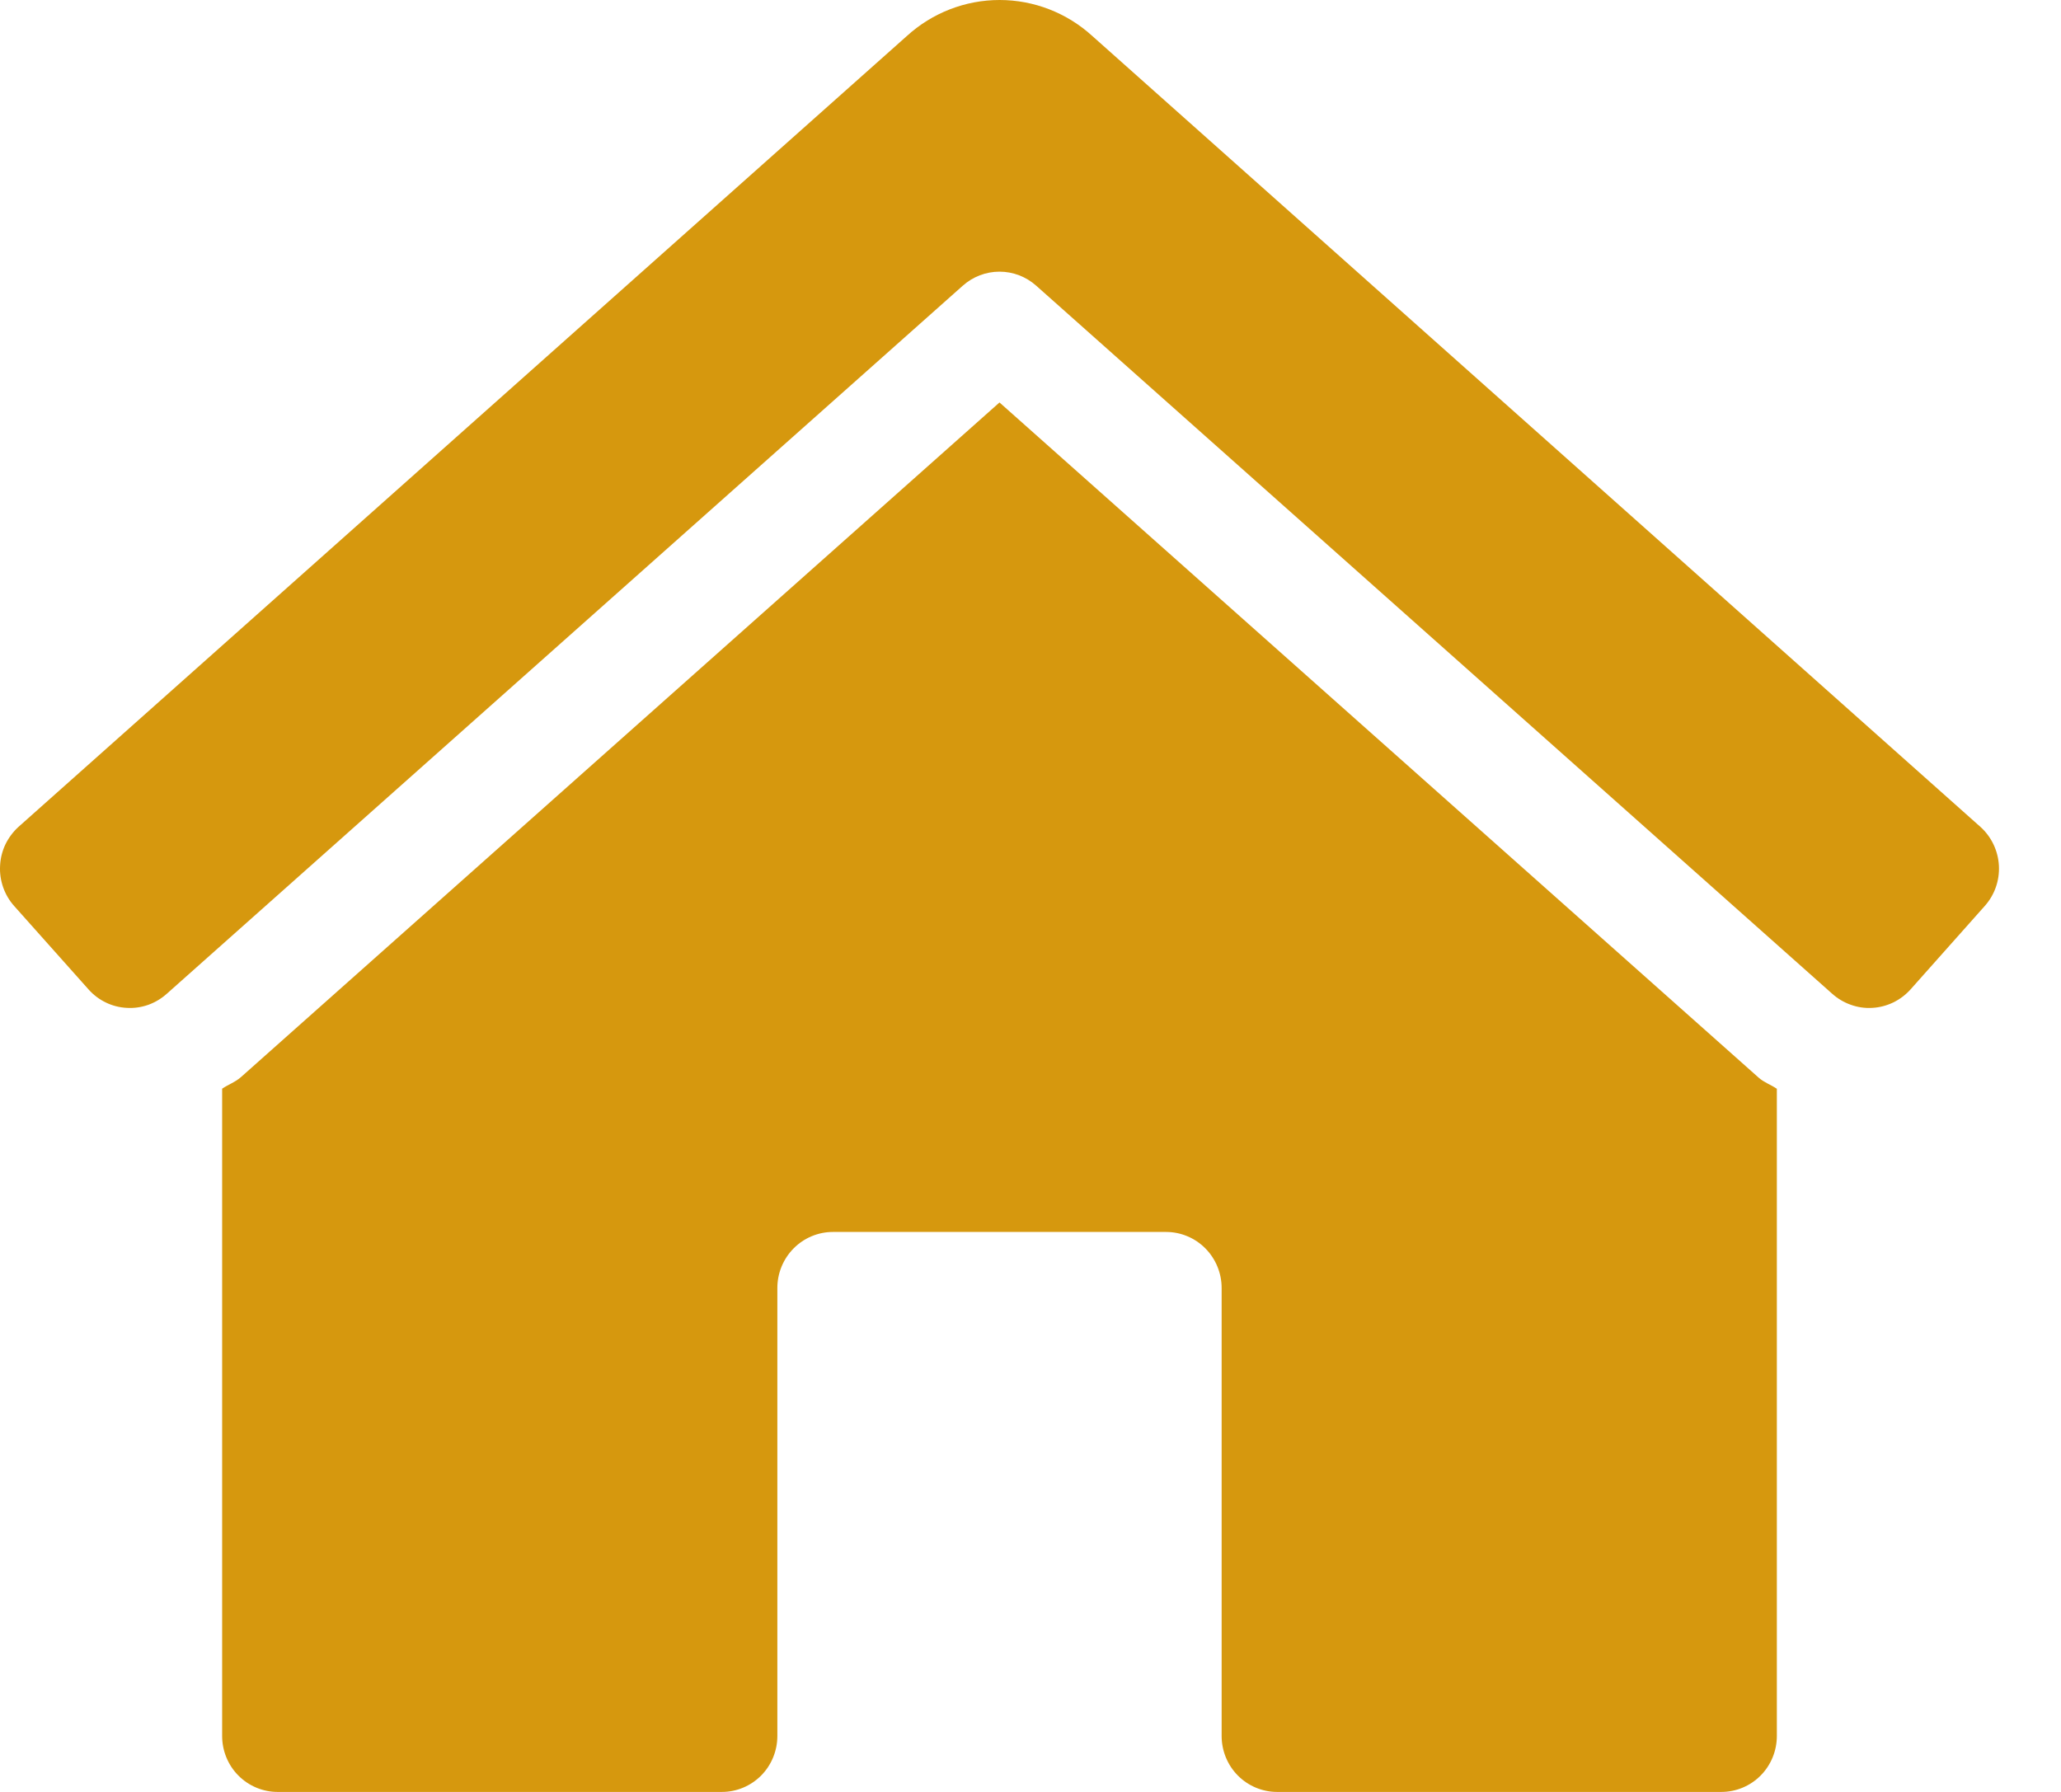 <svg width="23" height="20" viewBox="0 0 23 20" fill="none" xmlns="http://www.w3.org/2000/svg">
<path d="M11.154 4.492L2.691 12.02C2.628 12.077 2.548 12.104 2.479 12.151V19.375C2.479 19.541 2.544 19.7 2.66 19.817C2.776 19.934 2.934 20 3.098 20H8.056C8.22 20 8.378 19.934 8.494 19.817C8.61 19.7 8.675 19.541 8.675 19.375V14.375C8.675 14.209 8.741 14.05 8.857 13.933C8.973 13.816 9.131 13.75 9.295 13.75H13.013C13.177 13.75 13.335 13.816 13.451 13.933C13.567 14.05 13.633 14.209 13.633 14.375V19.375C13.633 19.541 13.698 19.7 13.814 19.817C13.93 19.934 14.088 20 14.252 20H19.209C19.374 20 19.532 19.934 19.648 19.817C19.764 19.7 19.829 19.541 19.829 19.375V12.152C19.763 12.107 19.685 12.081 19.625 12.027L11.154 4.492ZM22.102 9.23L12.19 0.402C11.906 0.143 11.537 -0 11.155 -0C10.773 -0 10.404 0.143 10.12 0.402L0.205 9.23C0.145 9.285 0.096 9.351 0.06 9.425C0.025 9.499 0.005 9.579 0.001 9.661C-0.004 9.743 0.008 9.825 0.035 9.903C0.062 9.98 0.104 10.052 0.159 10.113L0.988 11.043C1.042 11.104 1.108 11.154 1.181 11.189C1.255 11.225 1.334 11.245 1.416 11.249C1.497 11.254 1.578 11.242 1.655 11.215C1.732 11.187 1.802 11.145 1.863 11.09L10.744 3.189C10.857 3.088 11.003 3.032 11.154 3.032C11.305 3.032 11.451 3.088 11.564 3.189L20.445 11.09C20.506 11.145 20.577 11.187 20.653 11.214C20.73 11.242 20.811 11.254 20.893 11.249C20.974 11.245 21.054 11.224 21.127 11.189C21.201 11.153 21.266 11.104 21.321 11.043L22.149 10.112C22.259 9.989 22.316 9.827 22.307 9.661C22.298 9.496 22.224 9.34 22.102 9.23Z" fill="#D6980E"/>
</svg>

